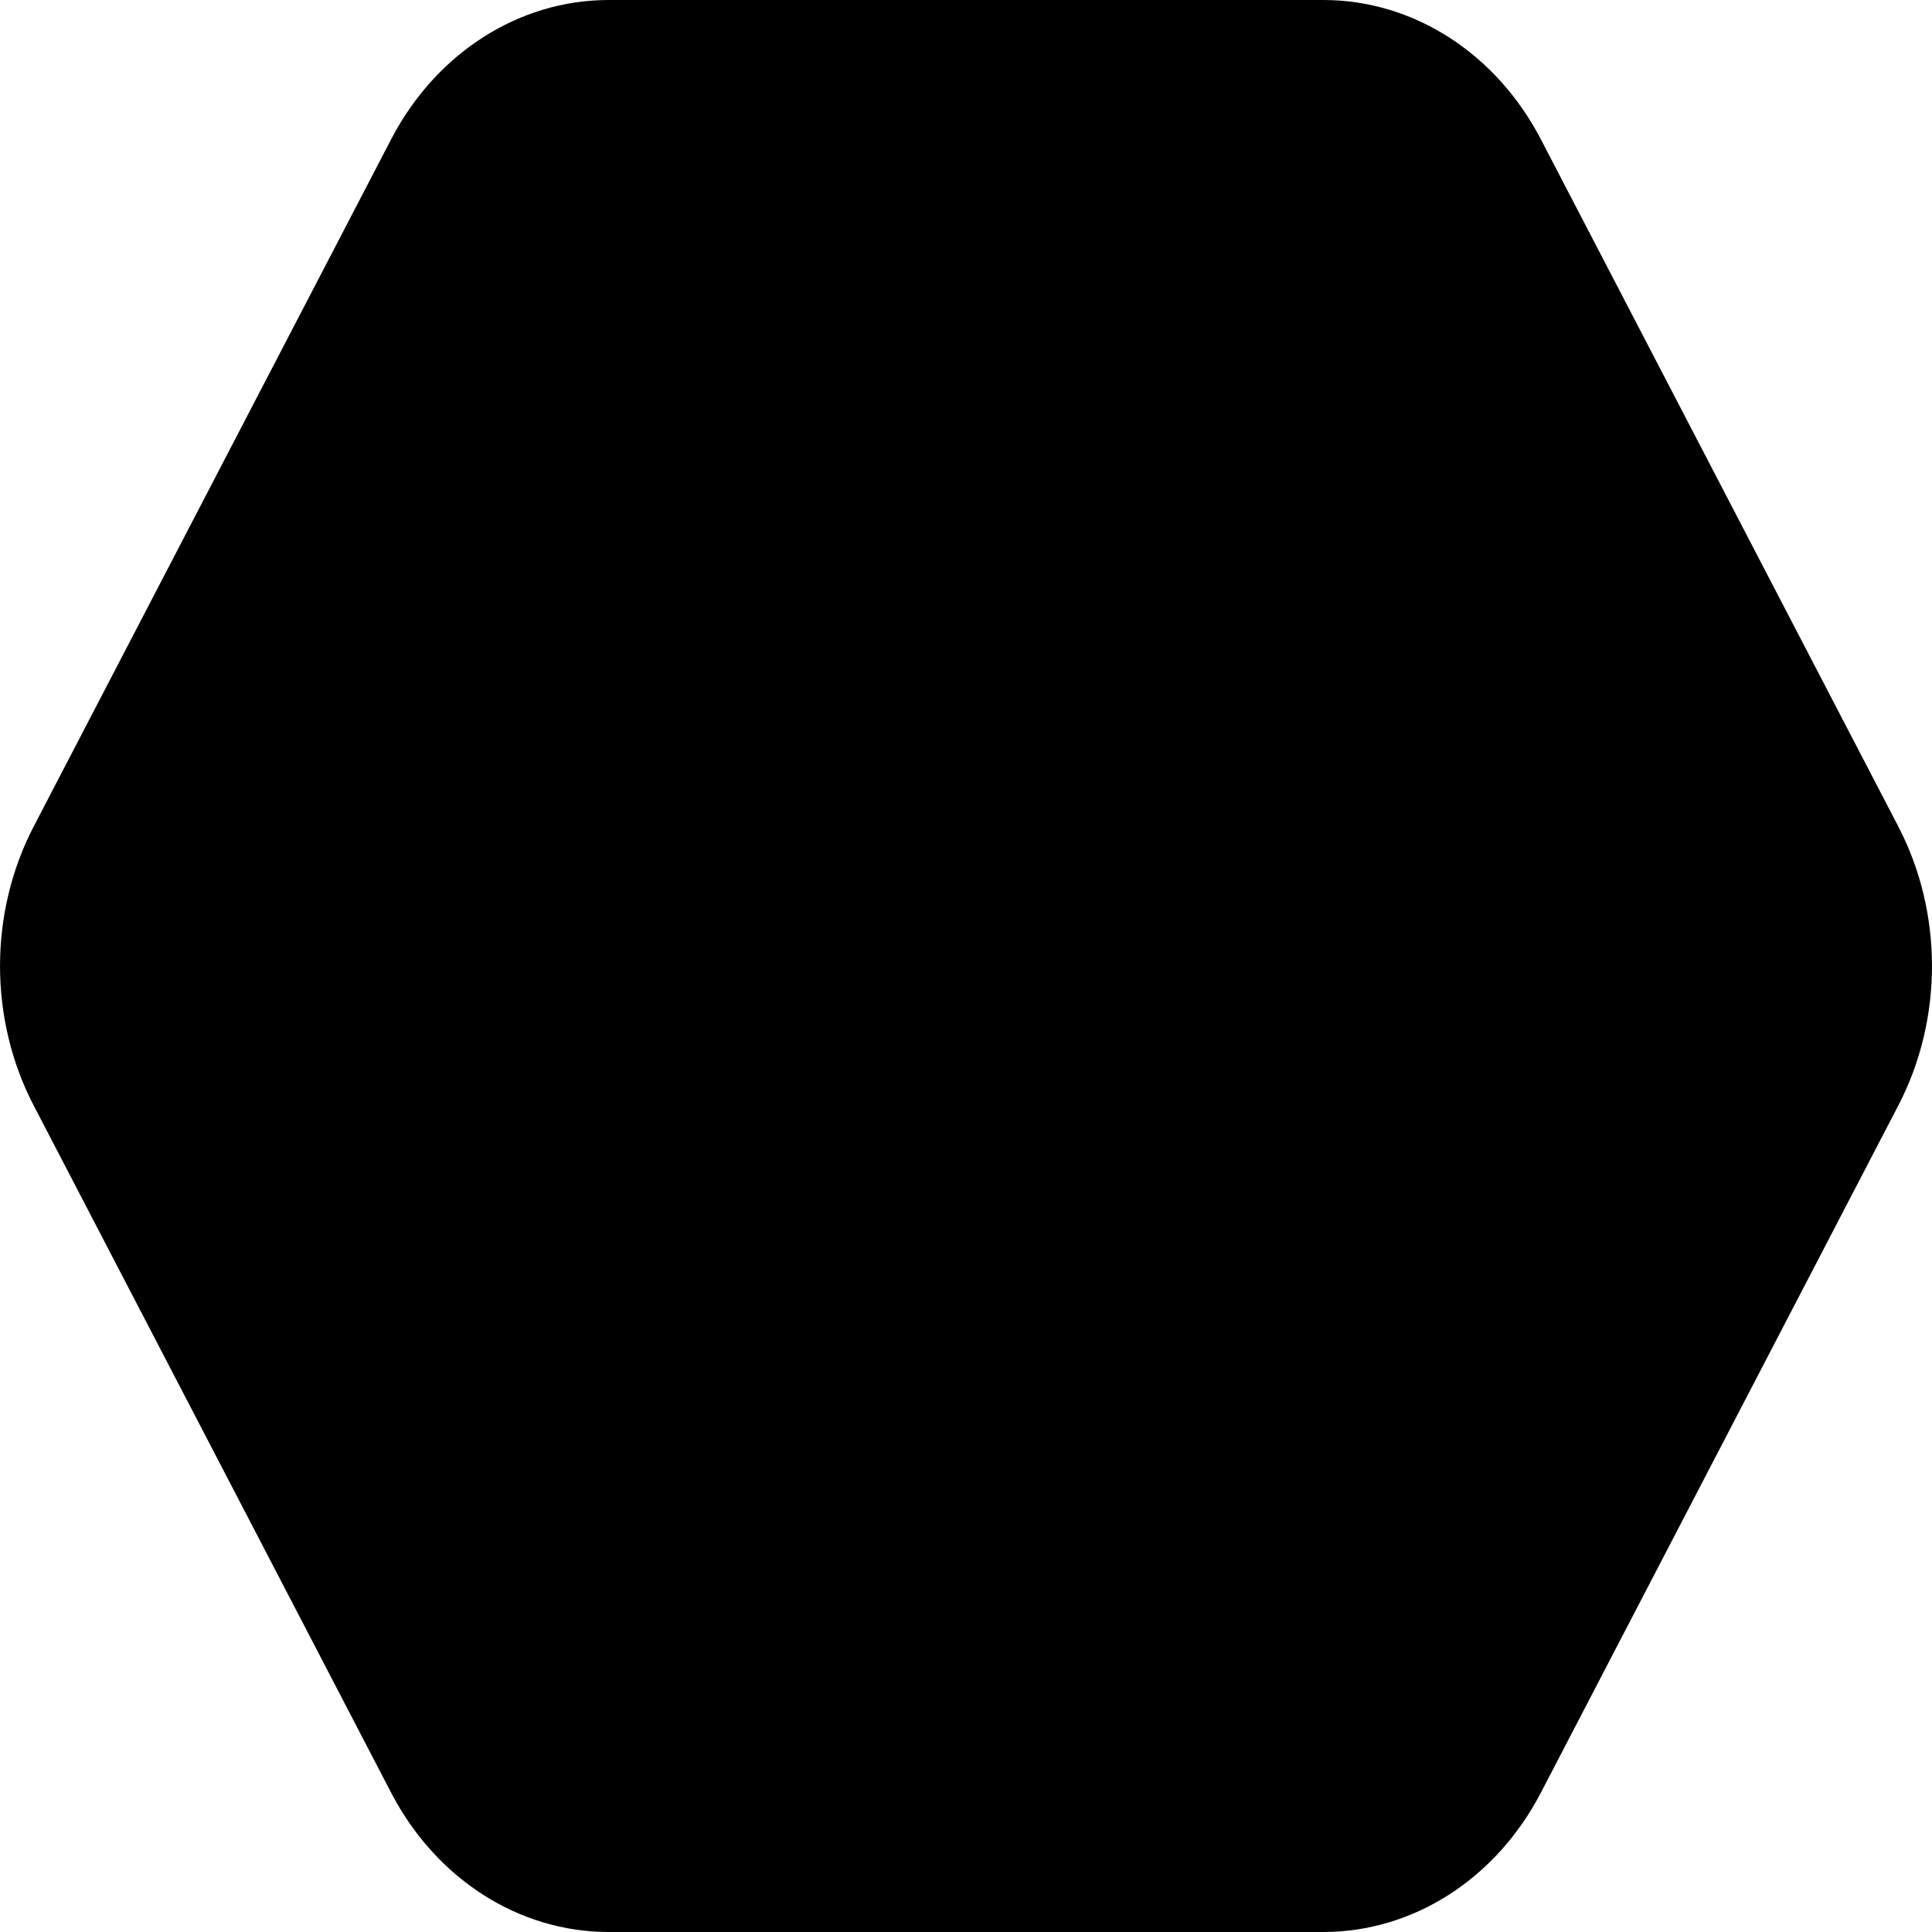 <svg width="24" height="24" viewBox="0 0 24 24" fill="none" xmlns="http://www.w3.org/2000/svg"><g clip-path="url(#clip0_2068_491)"><path d="M23.582 10.268C24.139 11.34 24.139 12.66 23.582 13.732L19.142 22.268C18.585 23.34 17.555 24 16.44 24H7.56C6.445 24 5.415 23.34 4.858 22.268L0.418 13.732C-0.139 12.66 -0.139 11.34 0.418 10.268L4.858 1.732C5.415 0.66 6.445 -5.40974e-08 7.56 0L16.44 4.30837e-07C17.555 4.84935e-07 18.585 0.66 19.142 1.732L23.582 10.268Z" fill="currentColor"/></g><defs><clipPath id="clip0_2068_491"><path fill="#fff" d="M0 0H24V24H0z"/></clipPath></defs></svg>
